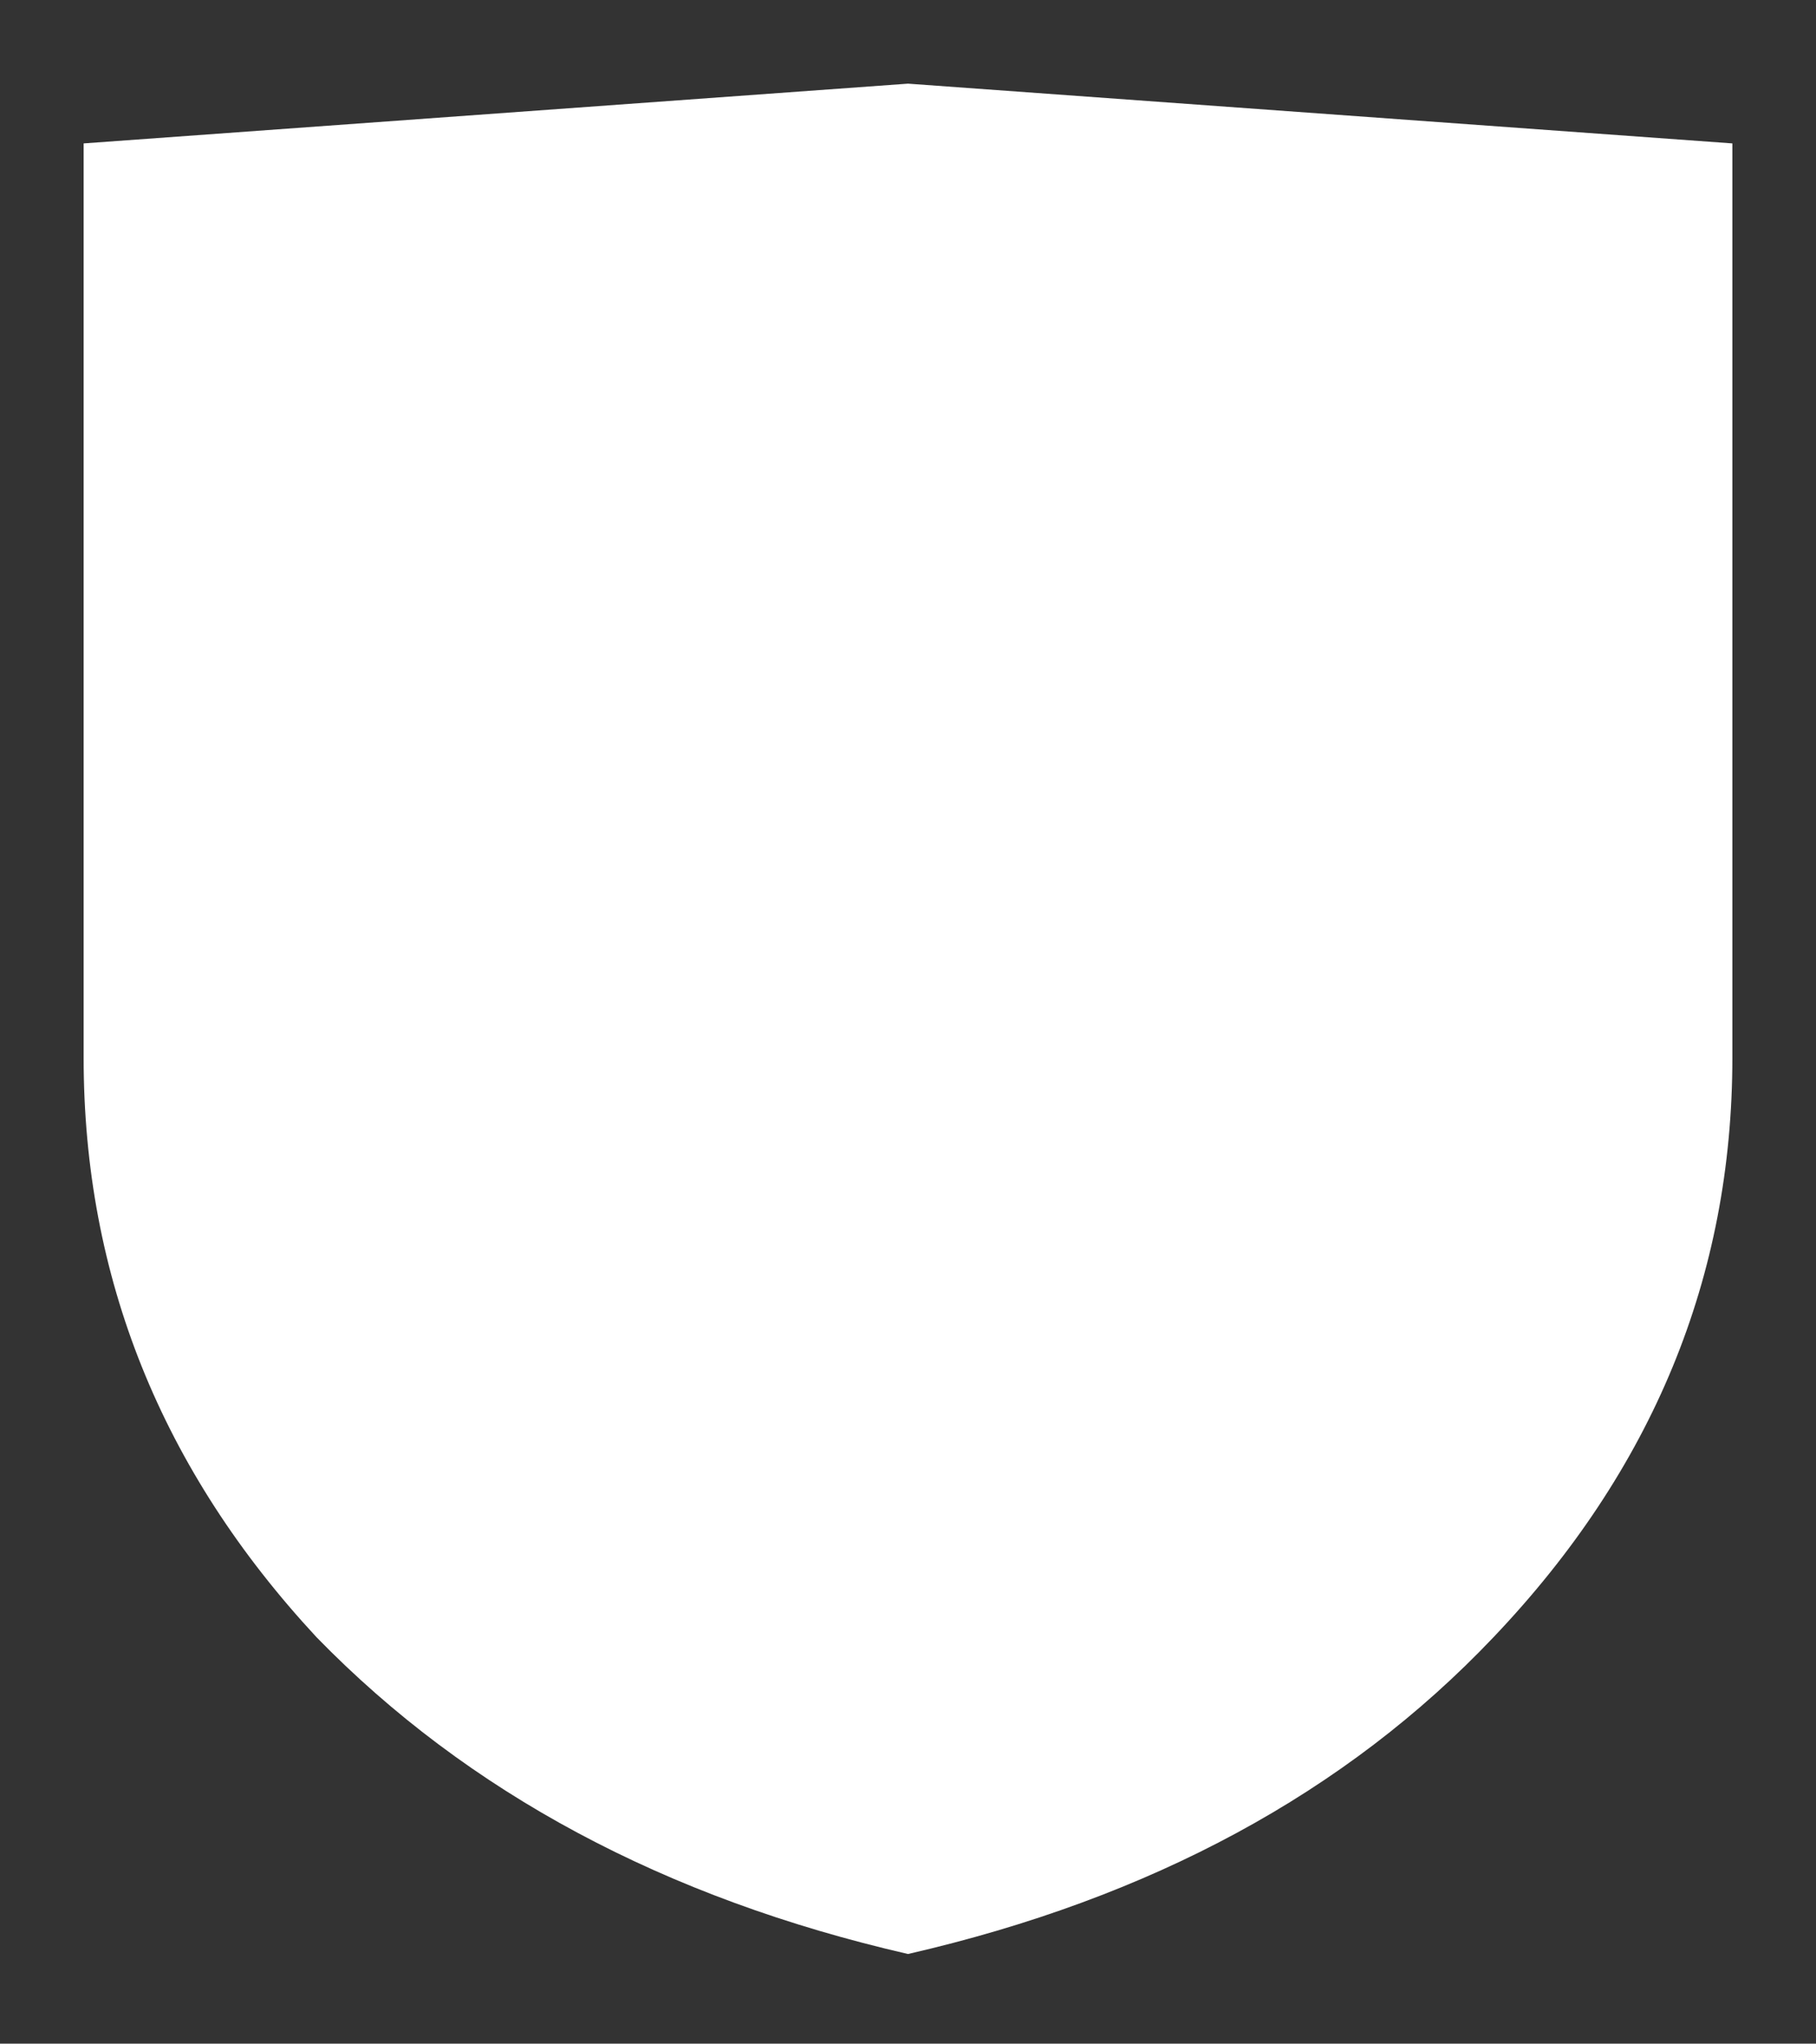 <?xml version="1.0" encoding="UTF-8" standalone="no"?>
<svg xmlns:xlink="http://www.w3.org/1999/xlink" height="17.1px" width="15.2px" xmlns="http://www.w3.org/2000/svg">
  <rect width="100%" height="100%" fill="#333333" stroke="none"/>
  <g transform="matrix(1.0, 0.0, 0.0, 1.0, 0.0, 0.0)">
    <use height="17.1" transform="matrix(1.0, 0.0, 0.0, 1.0, 0.0, 0.0)" width="15.2" xlink:href="#shape0"/>
  </g>
  <defs>
    <g id="shape0" transform="matrix(1.0, 0.0, 0.0, 1.0, 0.0, 0.0)">
      <path d="M14.5 1.2 L14.5 8.85 Q14.5 11.6 12.5 13.7 10.65 15.65 7.6 16.35 4.55 15.65 2.65 13.7 0.7 11.6 0.7 8.85 L0.7 1.2 7.6 0.7 14.5 1.2" fill="#ffffff" fill-opacity="1" fill-rule="evenodd" stroke="none"/>
    </g>
  </defs>
</svg>
